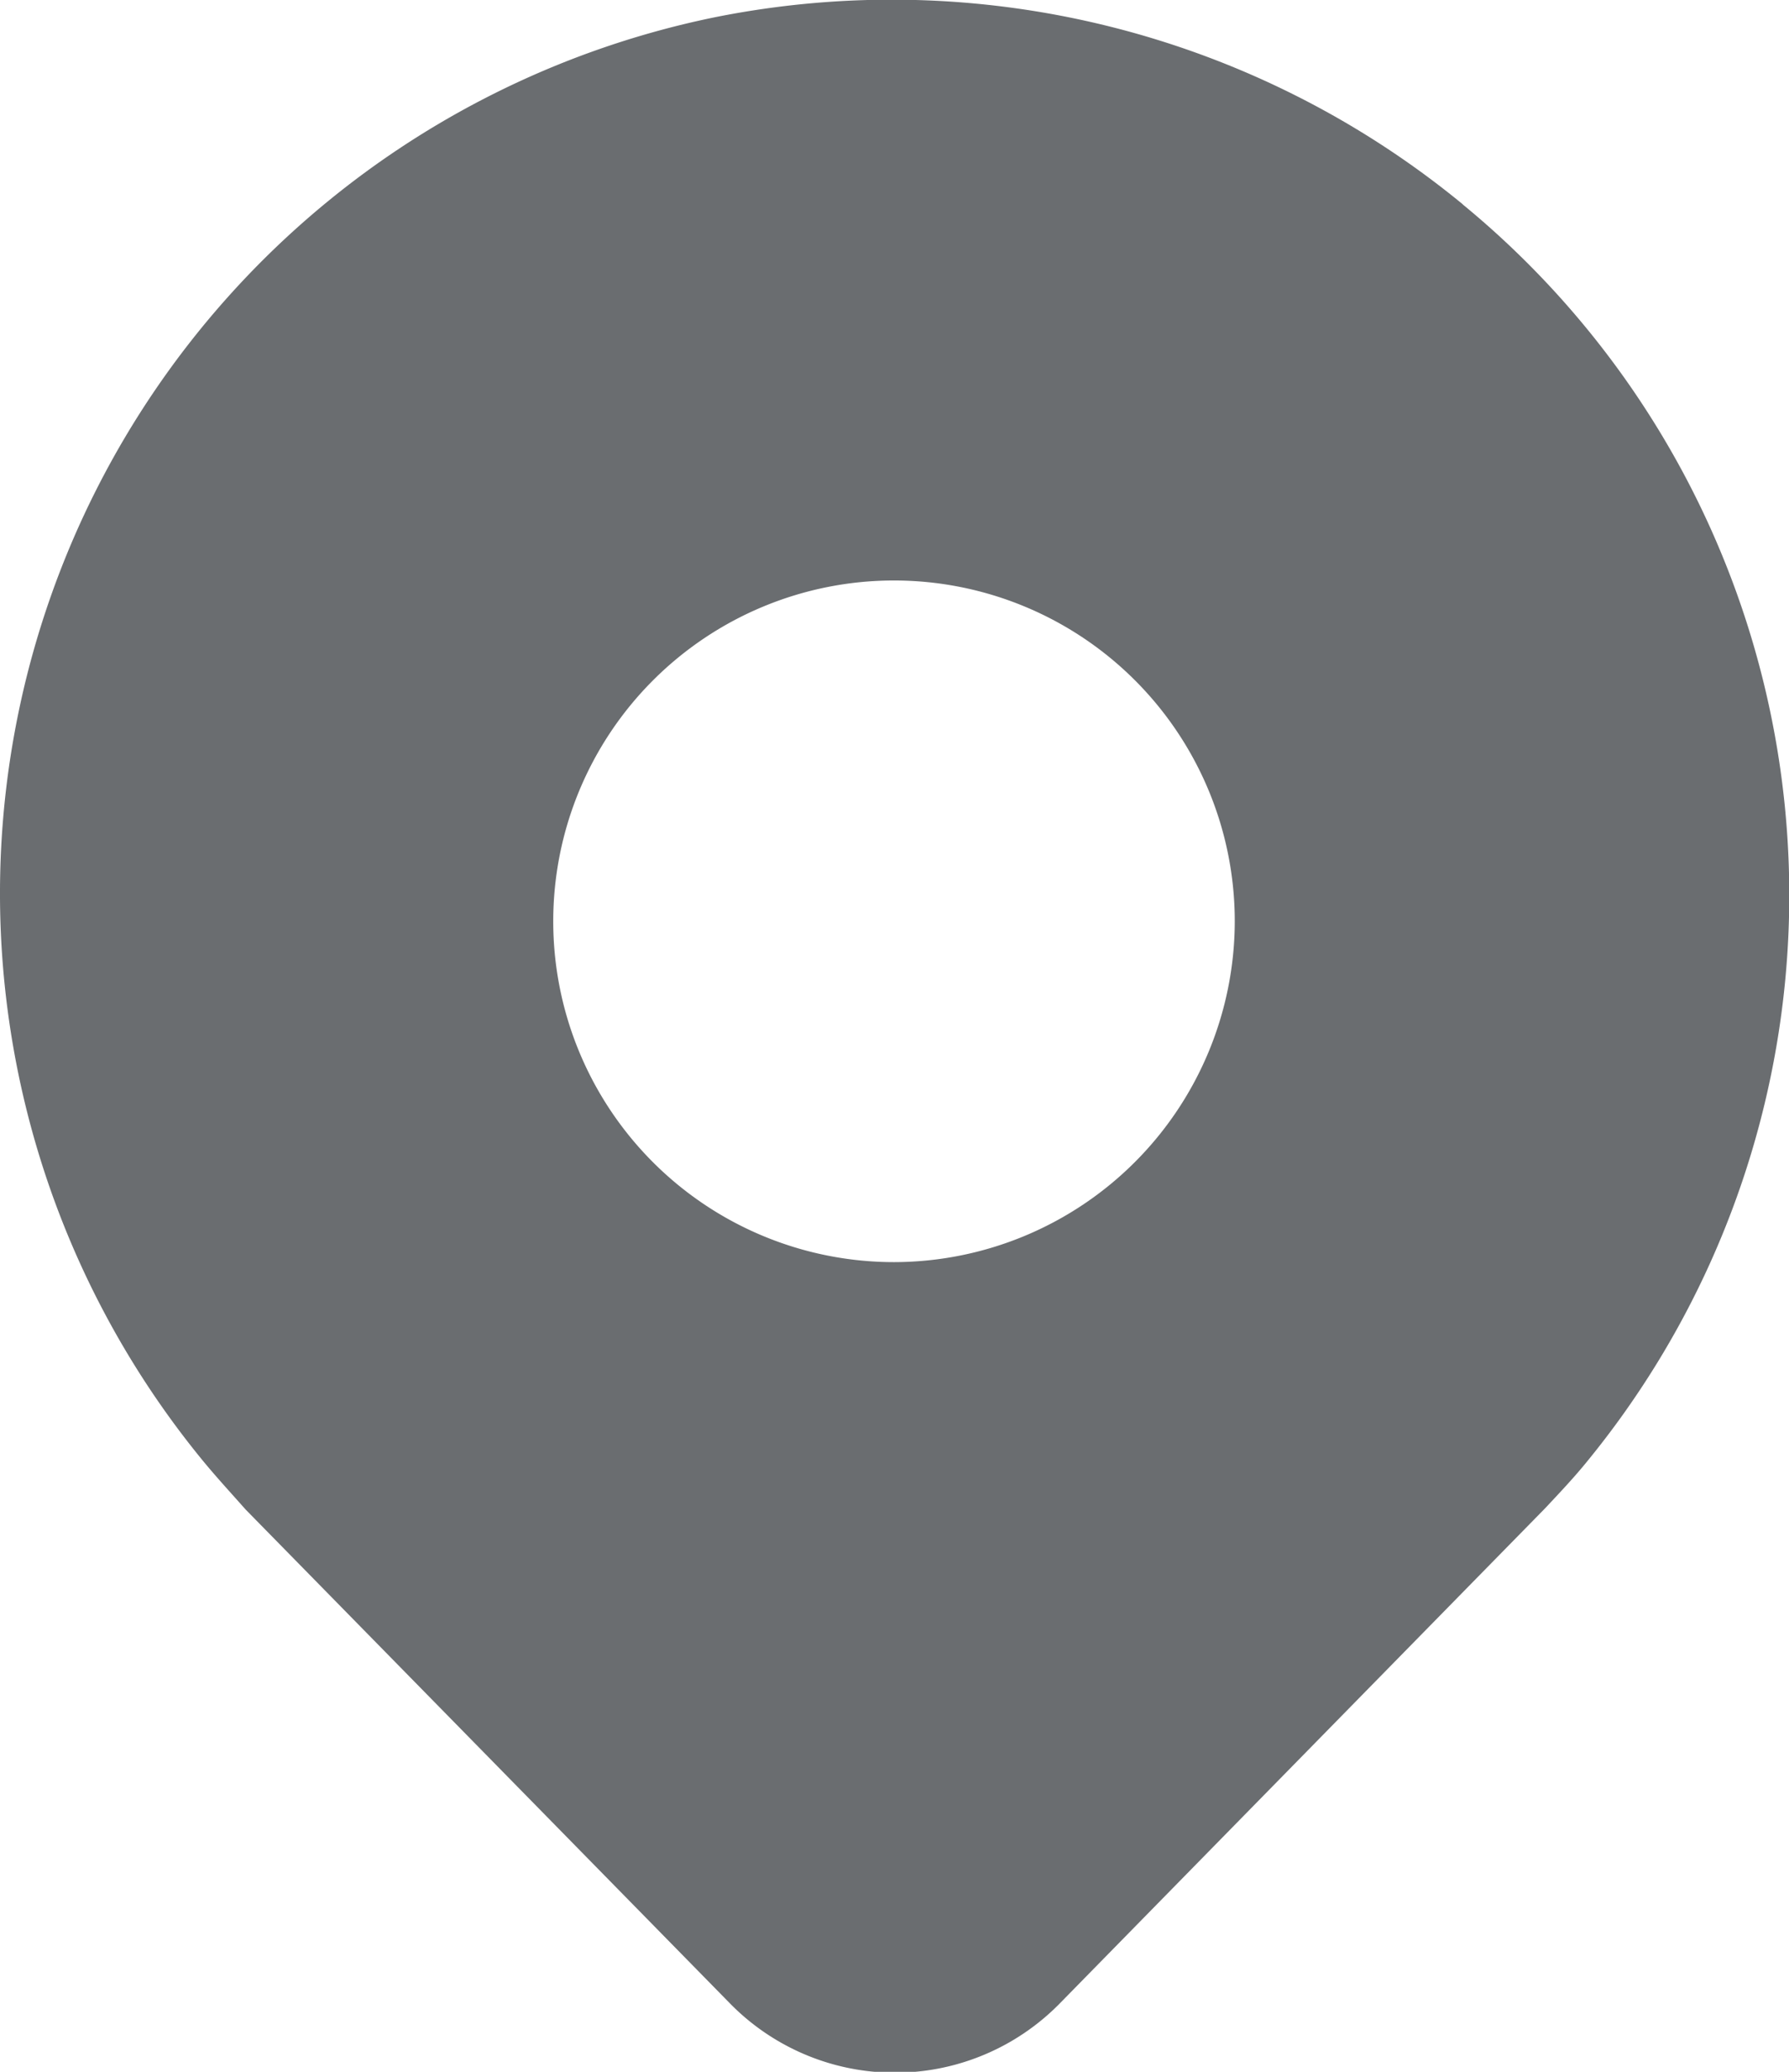 <svg xmlns="http://www.w3.org/2000/svg" width="7.182" height="8.316" viewBox="0 0 7.182 8.316">
  <path id="패스_1254" data-name="패스 1254" d="M92.1,120.36a3.61,3.61,0,0,0-3-.75A3.59,3.59,0,0,0,87.04,125.4c.054.066.112.129.175.2l1.945,1.983a.927.927,0,0,0,1.323,0l1.949-1.988c.058-.062.117-.124.171-.191a3.588,3.588,0,0,0-.5-5.041Zm-2.283,4.247a1.368,1.368,0,1,1,1.369-1.368A1.37,1.37,0,0,1,89.82,124.607Z" transform="translate(-86.229 -119.541)" fill="#6a6d70"/>
</svg>